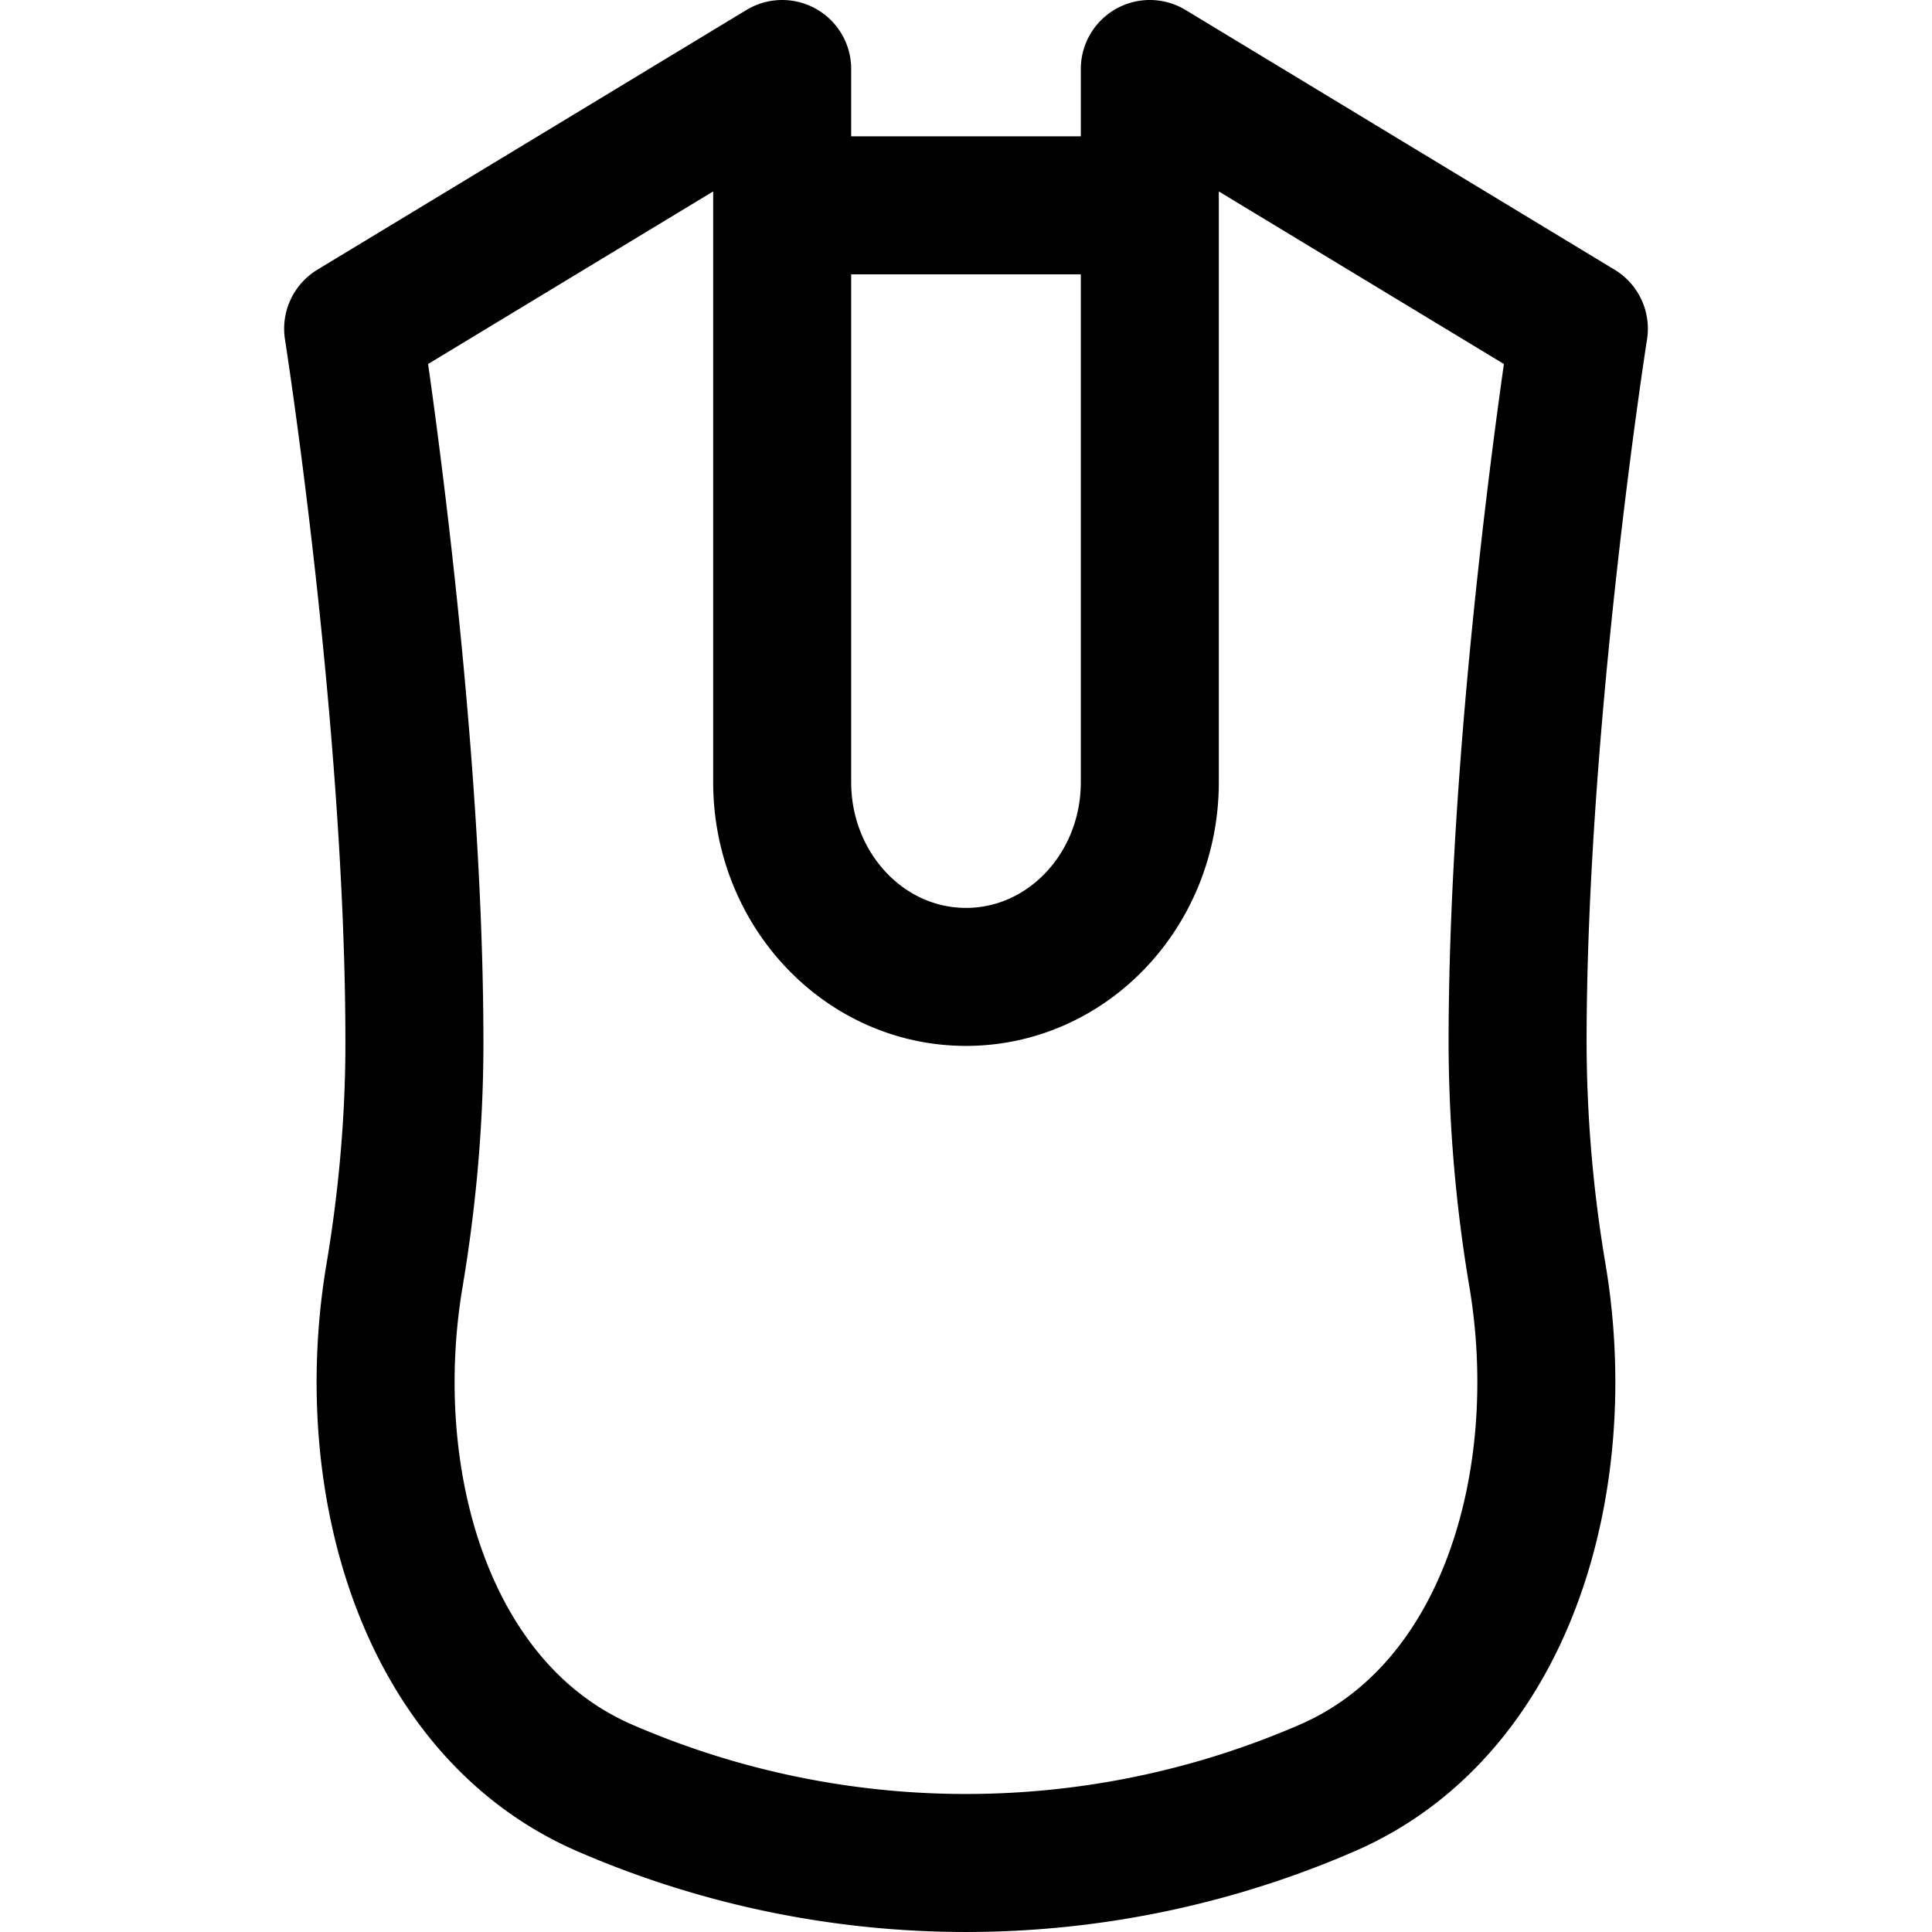 <svg focusable="false" xmlns="http://www.w3.org/2000/svg" fill="none" role="img" aria-label="Icon" viewBox="0 0 14 14">
  <path d="M4.382 12.956a6.573 6.573 0 0 0 5.236 0c1.308-.568 1.77-2.232 1.524-3.707a10.265 10.265 0 0 1-.145-1.691c0-2.353.444-5.176.444-5.176L8.332.5v5.168c0 .78-.596 1.411-1.332 1.411-.736 0-1.332-.632-1.332-1.411V.5L2.559 2.382s.444 2.823.444 5.176c0 .602-.058 1.174-.145 1.69-.247 1.476.216 3.14 1.524 3.708M5.669 1.488h2.658" stroke="currentColor" stroke-linecap="round" stroke-linejoin="round"/>
</svg>
